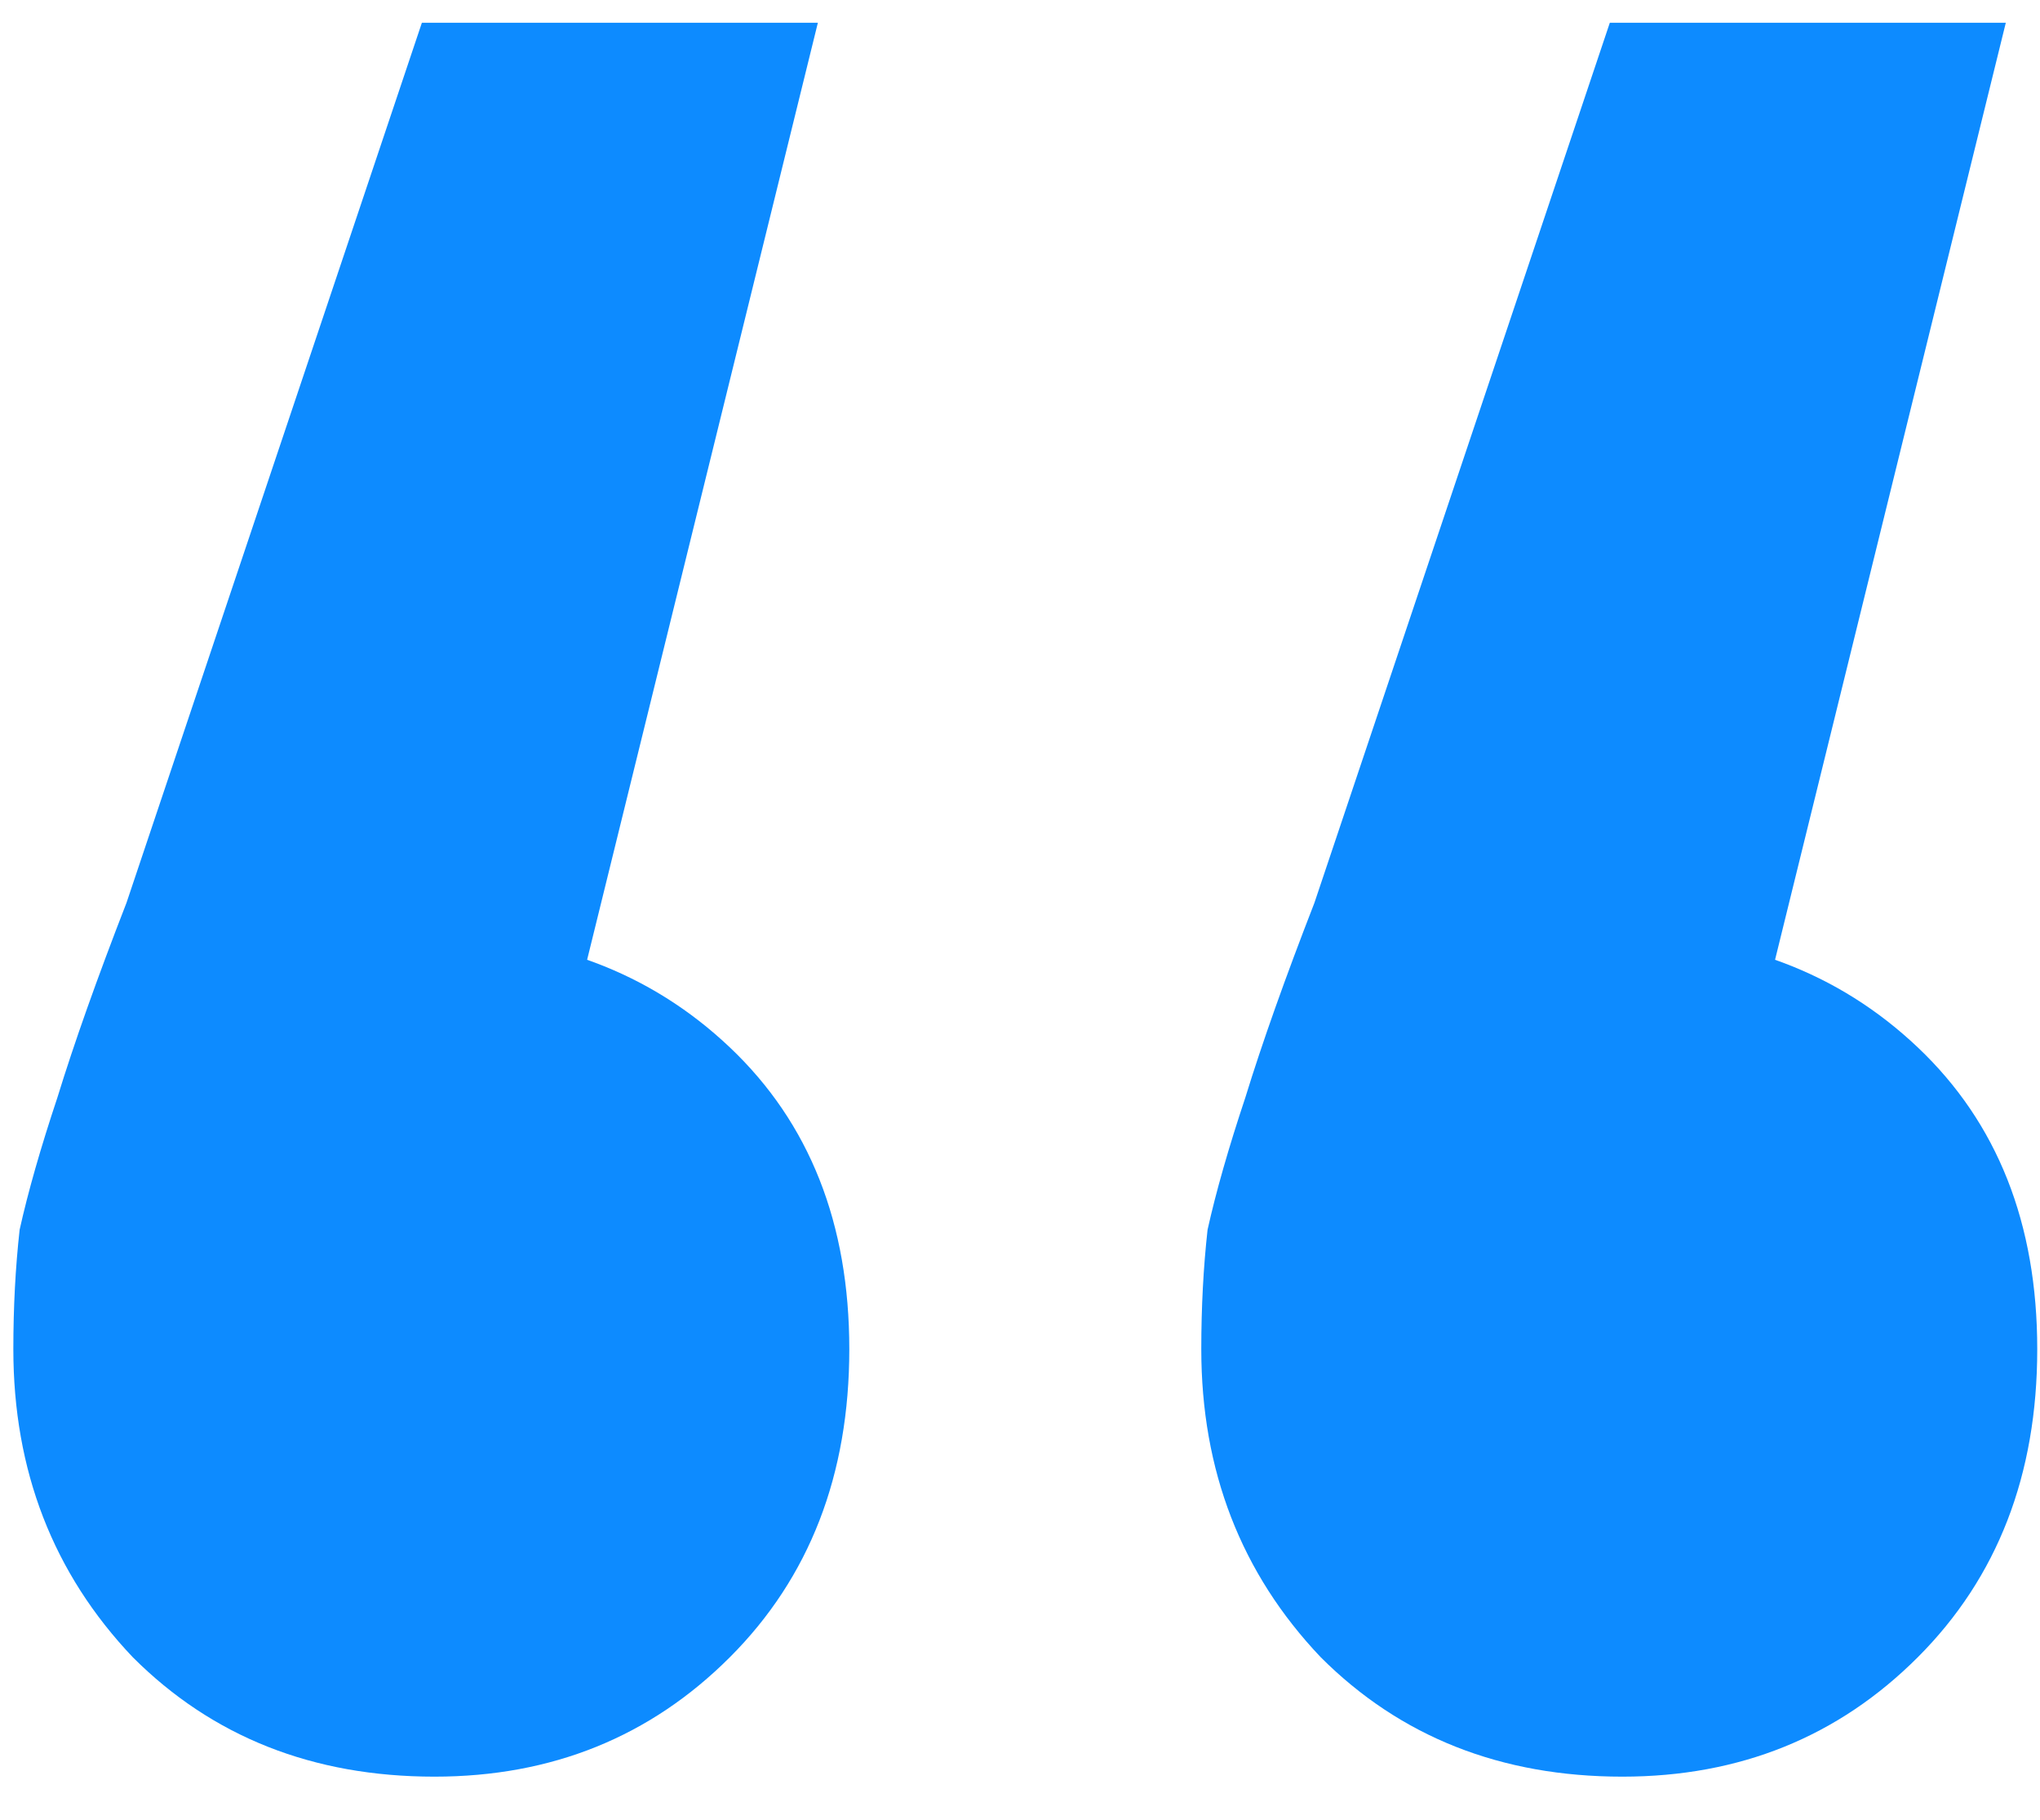 <svg width="37" height="33" viewBox="0 0 37 33" fill="none" xmlns="http://www.w3.org/2000/svg">
<g clip-path="url(#clip0_7171_10088)">
<path d="M14.834 0.412L9.134 23.554L7.766 16.942C9.97 16.942 11.794 17.626 13.238 18.994C14.682 20.362 15.404 22.186 15.404 24.466C15.404 26.746 14.682 28.608 13.238 30.052C11.794 31.496 10.008 32.218 7.88 32.218C5.676 32.218 3.852 31.496 2.408 30.052C0.964 28.532 0.242 26.67 0.242 24.466C0.242 23.706 0.28 22.984 0.356 22.3C0.508 21.616 0.736 20.818 1.04 19.906C1.344 18.918 1.762 17.74 2.294 16.372L7.652 0.412H14.834ZM36.38 0.412L30.68 23.554L29.312 16.942C31.516 16.942 33.34 17.626 34.784 18.994C36.228 20.362 36.95 22.186 36.95 24.466C36.95 26.746 36.228 28.608 34.784 30.052C33.34 31.496 31.554 32.218 29.426 32.218C27.222 32.218 25.398 31.496 23.954 30.052C22.51 28.532 21.788 26.67 21.788 24.466C21.788 23.706 21.826 22.984 21.902 22.3C22.054 21.616 22.282 20.818 22.586 19.906C22.89 18.918 23.308 17.74 23.84 16.372L29.198 0.412H36.38Z" fill="#0D8BFF"/>
</g>
<defs>
<clipPath id="clip0_7171_10088">
<rect width="37" height="33" fill="white"/>
</clipPath>
</defs>
</svg>
